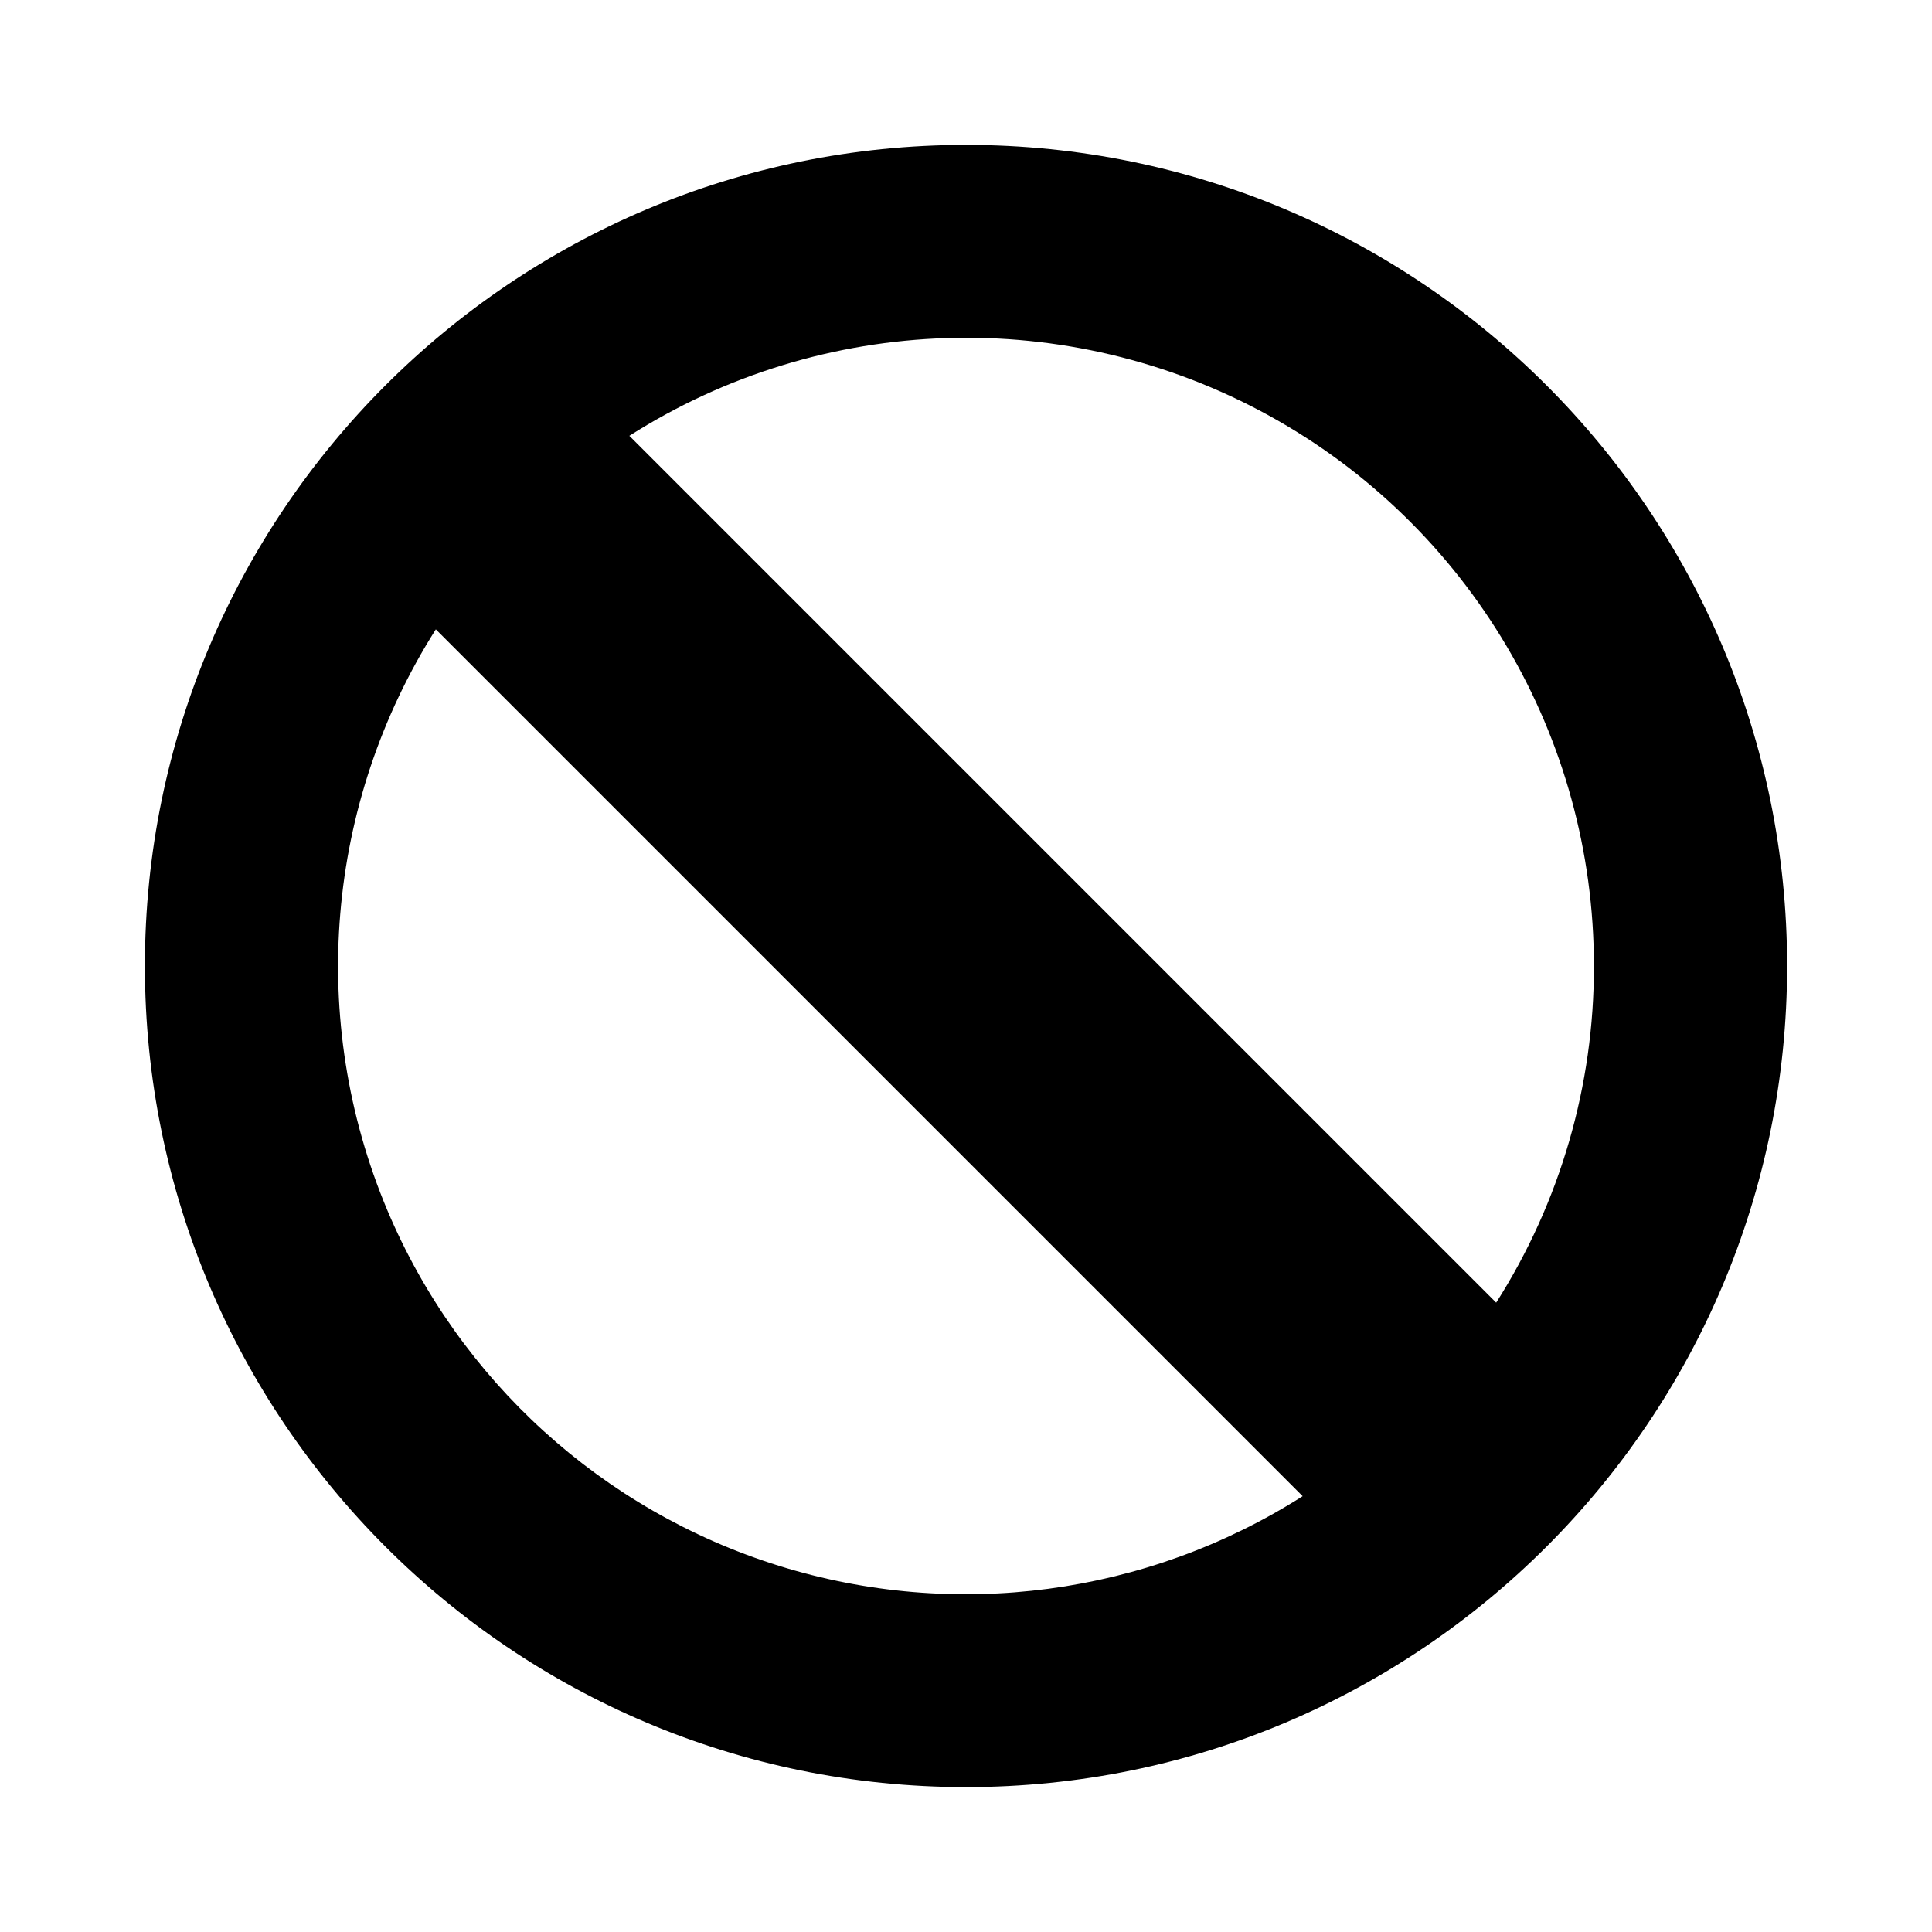 <?xml version="1.0" encoding="UTF-8"?>
<svg width="24px" height="24px" viewBox="0 0 24 24" version="1.1" xmlns="http://www.w3.org/2000/svg" xmlns:xlink="http://www.w3.org/1999/xlink">
    <title>icons/functional_UI/M-S/mdpi/ic_Modifier_no_access</title>
    <g id="icons/functional_UI/M-S/ic_Modifier_no_access" stroke="none" stroke-width="1" fill="none" fill-rule="evenodd">
        <path d="M12,1.8 C17.633,1.8 22.2,6.367 22.2,12 C22.2,17.633 17.633,22.2 12,22.2 C6.367,22.2 1.8,17.633 1.8,12 C1.8,6.367 6.367,1.8 12,1.8 Z M19.8,12 C19.802,9.153 18.253,6.531 15.759,5.16 C13.264,3.789 10.22,3.886 7.818,5.414 L18.586,16.182 C19.382,14.932 19.803,13.481 19.8,12 L19.8,12 Z M4.812,15.035 C5.704,17.15 7.482,18.765 9.673,19.45 C11.864,20.134 14.245,19.818 16.182,18.586 L5.414,7.818 C4.044,9.98 3.819,12.676 4.812,15.035 L4.812,15.035 Z" fill="#000000"></path>
    </g>
</svg>